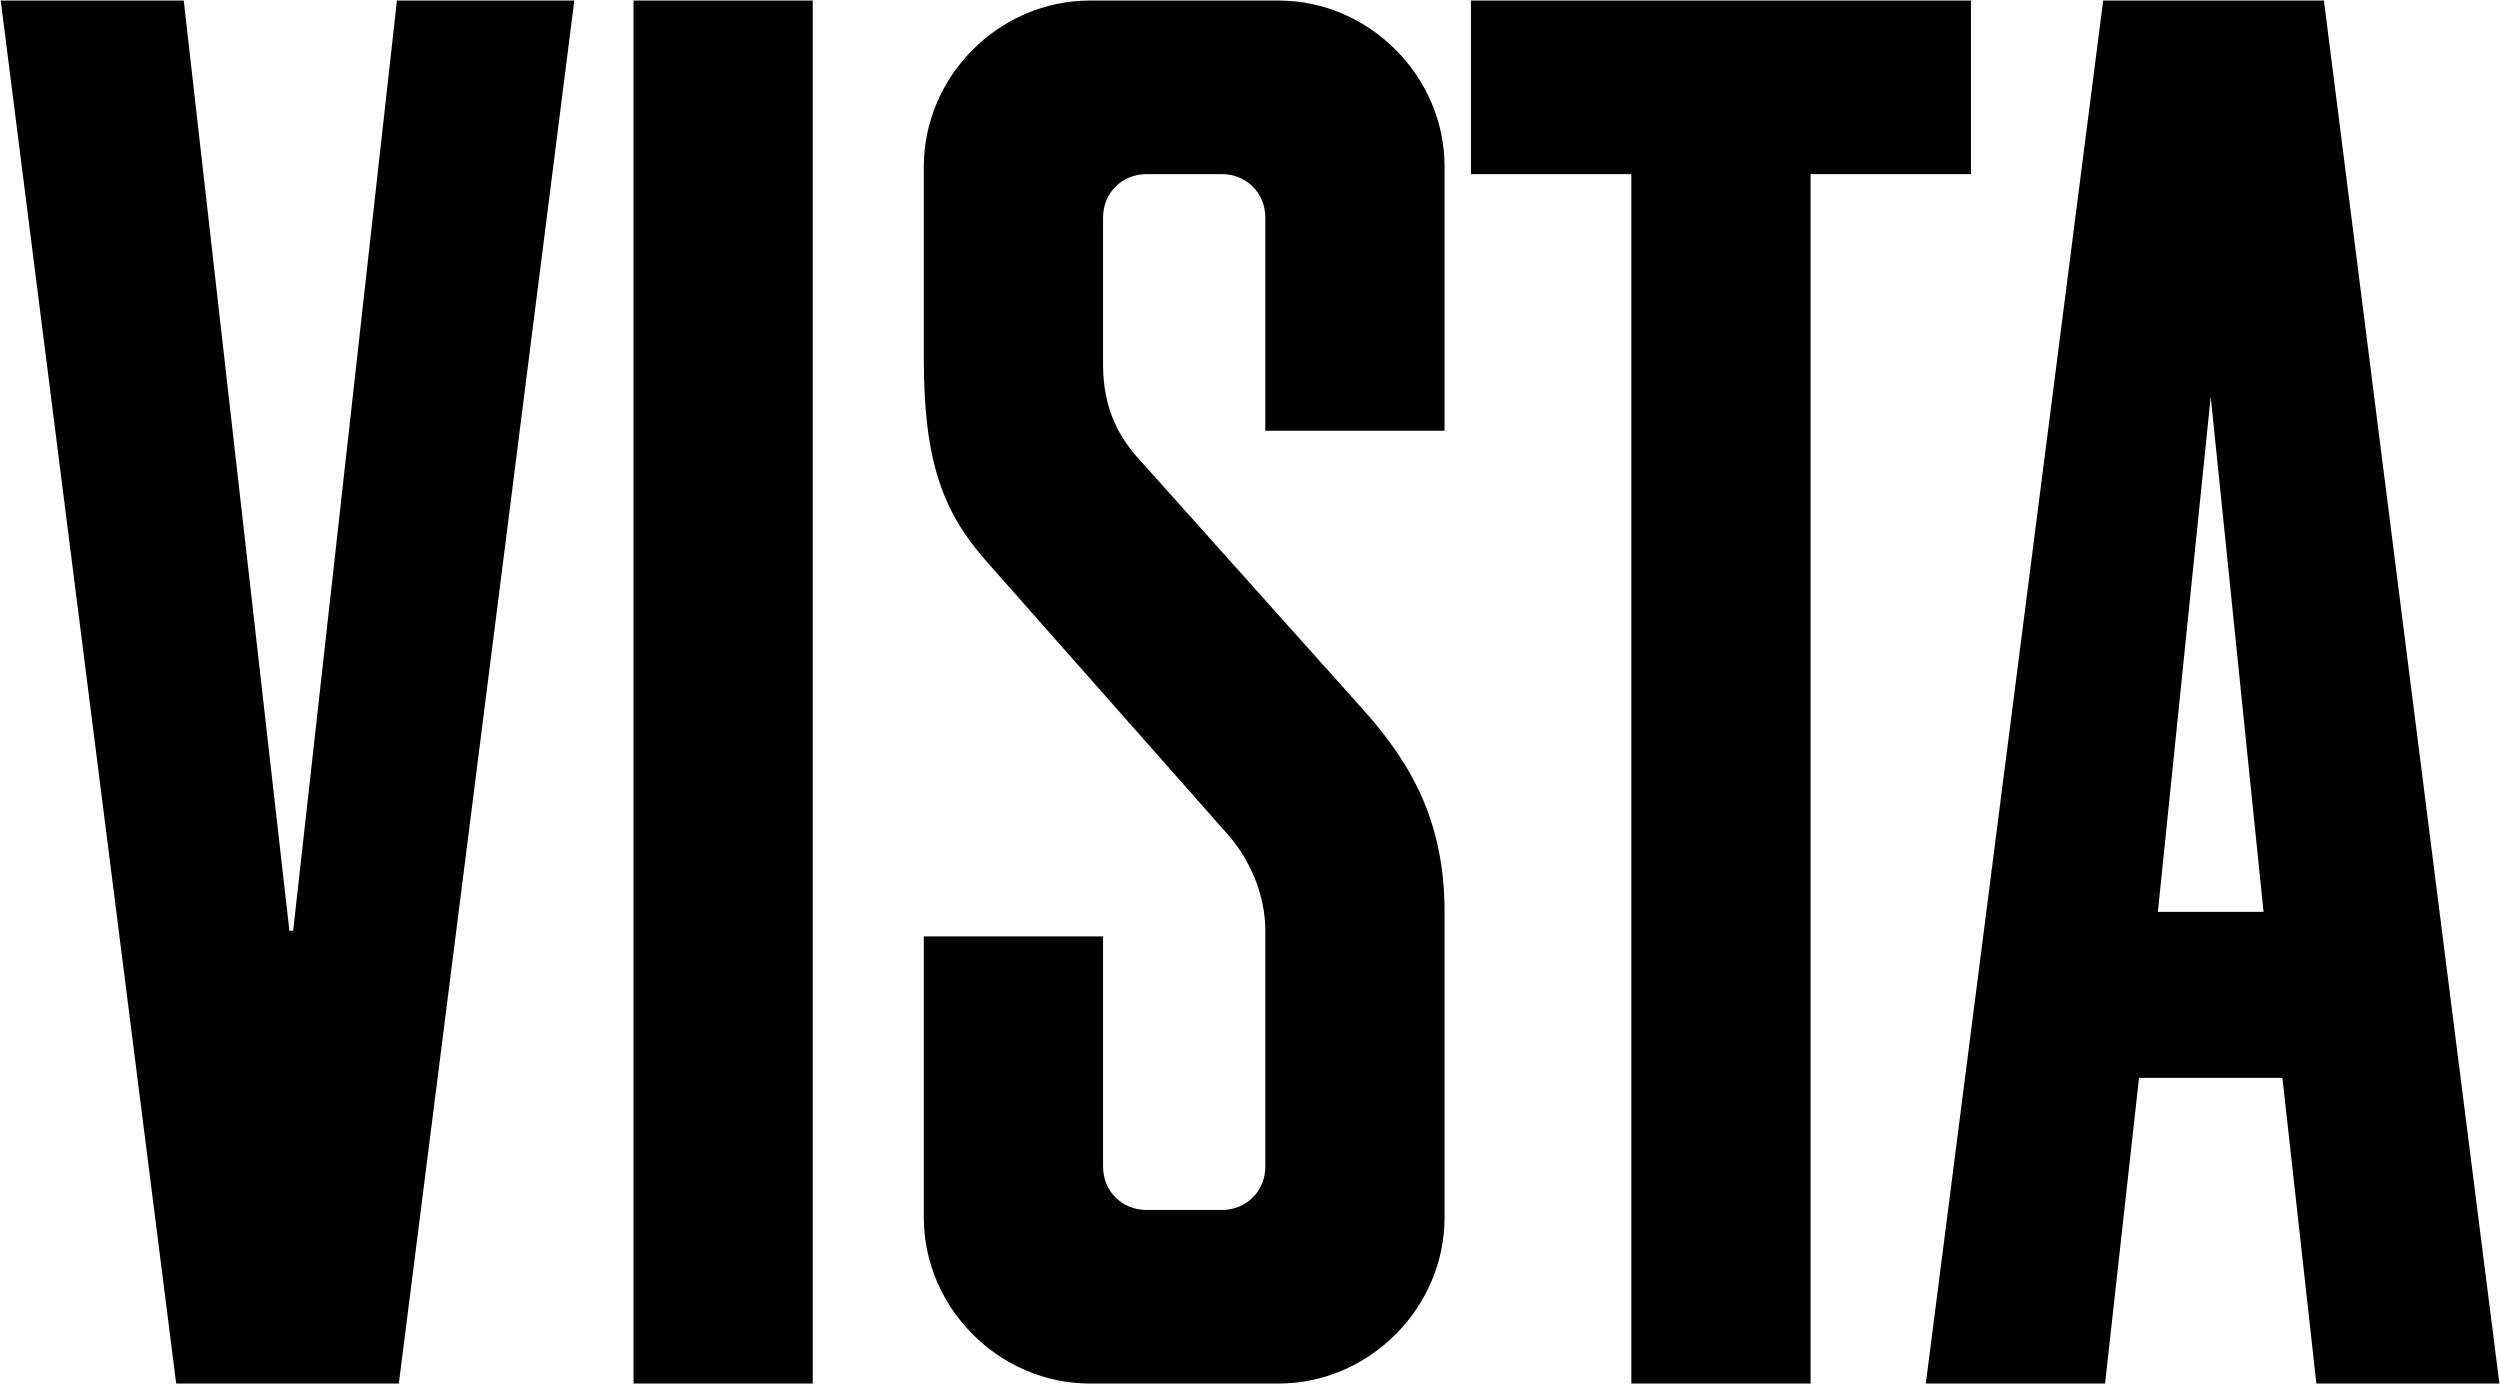 <svg viewBox="0 0 2181 1207" xmlns="http://www.w3.org/2000/svg">
  <path d="M153.706 1207H347.934L501.012 0.482H346.288L255.758 811.96H252.466L160.29 0.482H0.628L153.706 1207ZM552.683 1207H709.053V0.482H552.683V1207ZM1260.23 375.77V145.33C1260.23 66.322 1194.39 0.482 1115.39 0.482H950.785C871.777 0.482 805.937 66.322 805.937 145.33V313.222C805.937 402.106 822.397 446.548 860.255 489.344L1072.59 729.66C1090.7 751.058 1103.86 780.686 1103.86 811.96V1017.71C1103.86 1039.11 1087.4 1055.57 1066.01 1055.57H1000.17C978.767 1055.57 962.307 1039.11 962.307 1017.71V816.898H805.937V1062.15C805.937 1141.16 871.777 1207 950.785 1207H1115.39C1194.39 1207 1260.23 1141.16 1260.23 1062.15V795.5C1260.23 718.138 1232.25 667.112 1189.46 619.378L993.581 400.46C977.121 382.354 962.307 357.664 962.307 318.16V189.772C962.307 168.374 978.767 151.914 1000.17 151.914H1066.01C1087.4 151.914 1103.86 168.374 1103.86 189.772V375.77H1260.23ZM1579.55 1207V151.914H1719.46V0.482H1283.27V151.914H1423.18V1207H1579.55ZM2027.39 0.482H1834.81L1680.08 1207H1836.45L1866.08 940.348H1991.18L2020.8 1207H2180.47L2027.39 0.482ZM1882.54 795.5L1928.63 346.142L1974.72 795.5H1882.54Z" fill="#000" />
</svg>
